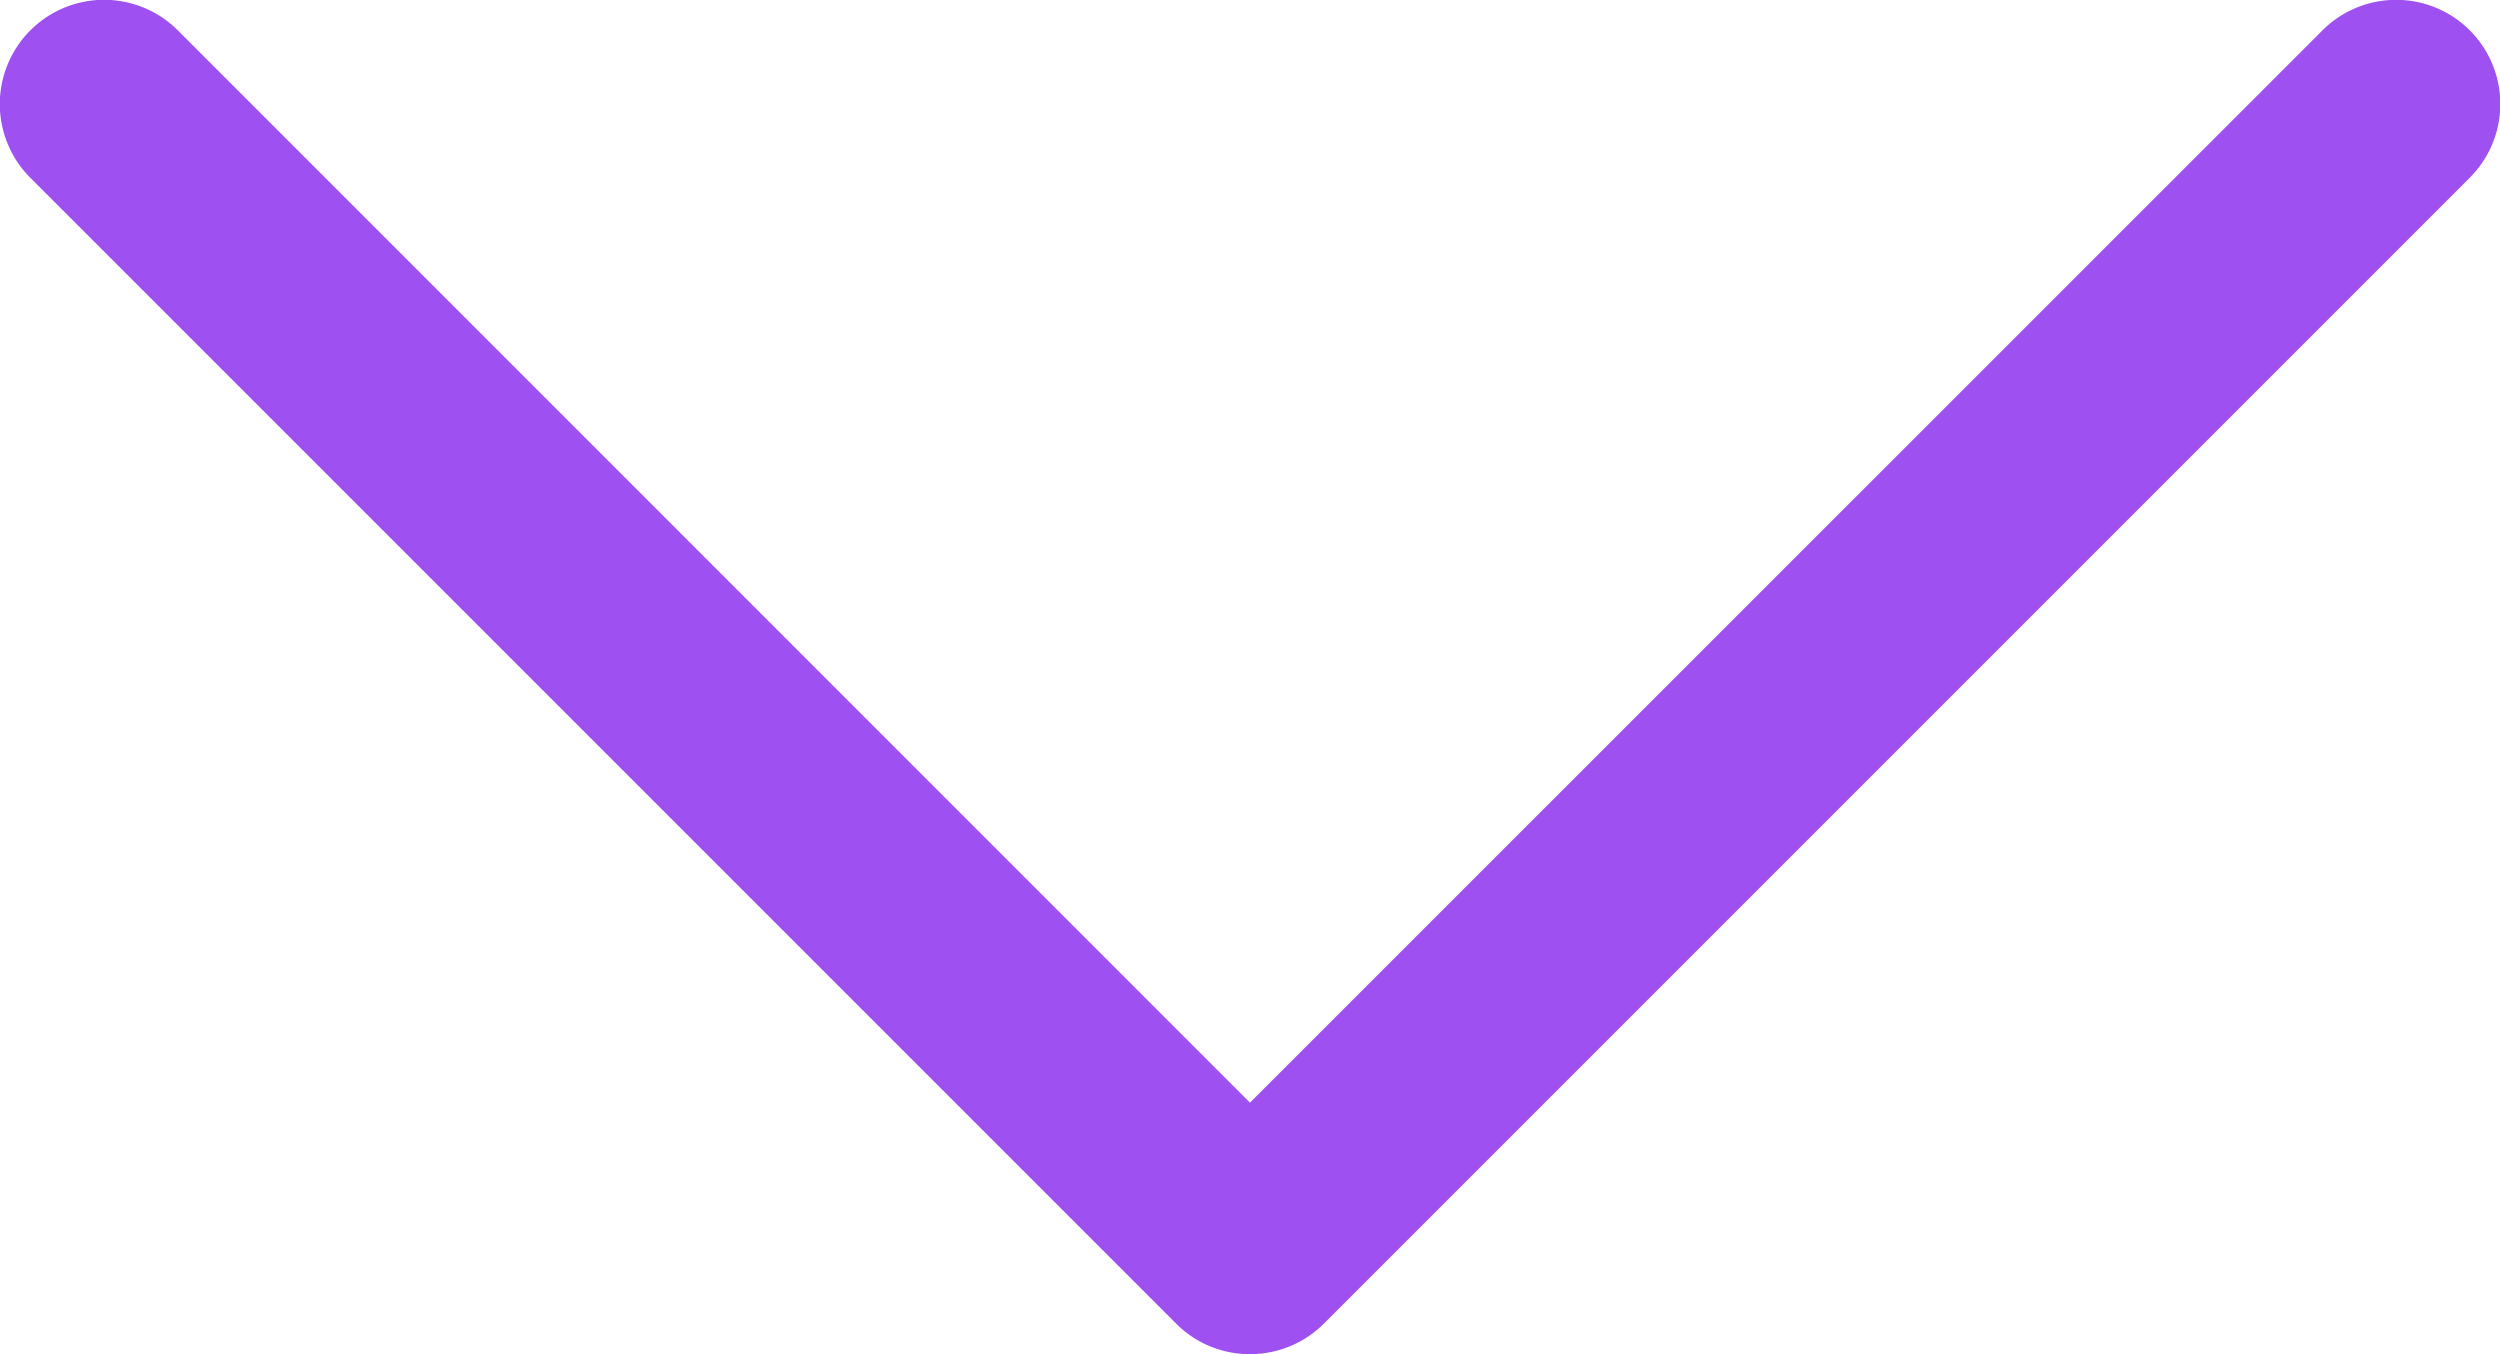 <svg xmlns="http://www.w3.org/2000/svg" width="32.939" height="17.842" viewBox="0 0 32.939 17.842"><path d="M16.469,17.842a1.368,1.368,0,0,1-.97-.4L.4,2.343A1.372,1.372,0,0,1,2.343.4L16.469,14.528,30.6.4a1.372,1.372,0,0,1,1.941,1.941l-15.1,15.1a1.368,1.368,0,0,1-.97.4" transform="translate(0 0)" fill="#9e50f0"/></svg>